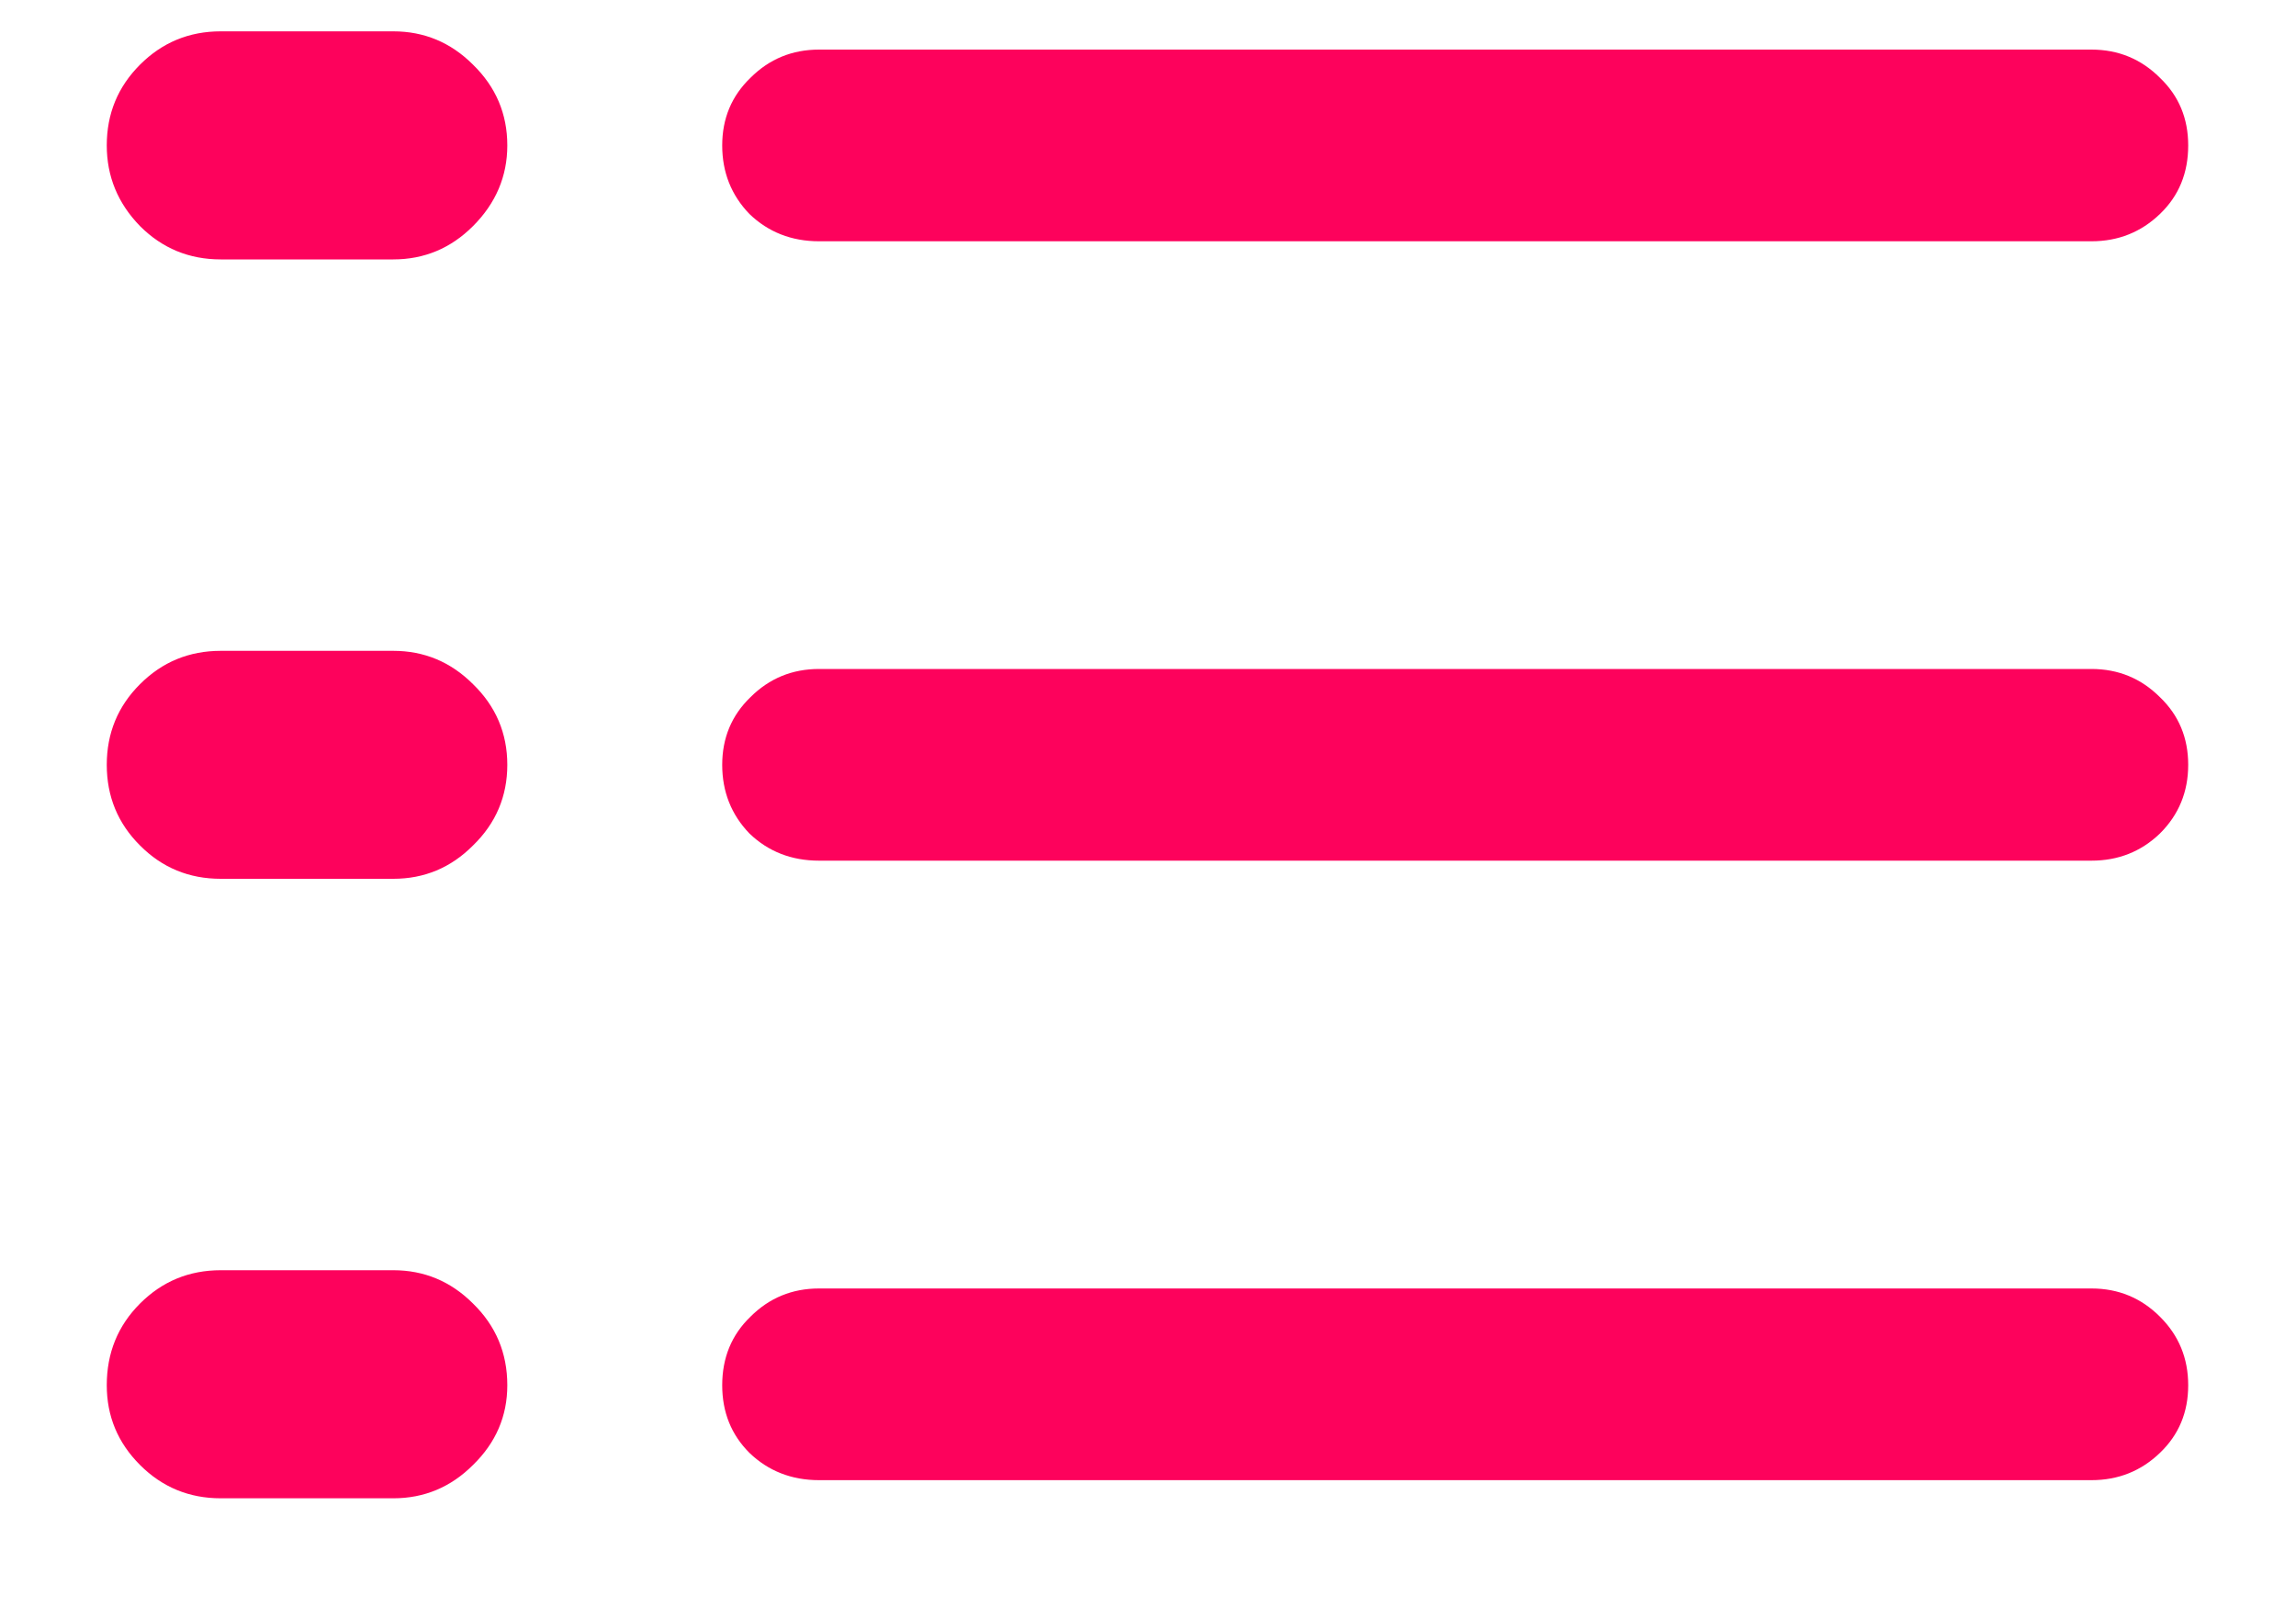<svg width="20" height="14" viewBox="0 0 20 14" fill="none" xmlns="http://www.w3.org/2000/svg">
<path d="M7.135 2.102C6.895 2.102 6.692 2.022 6.528 1.864C6.37 1.7 6.291 1.501 6.291 1.267C6.291 1.032 6.373 0.836 6.537 0.678C6.701 0.514 6.9 0.432 7.135 0.432H18.218C18.452 0.432 18.651 0.514 18.815 0.678C18.98 0.836 19.061 1.032 19.061 1.267C19.061 1.507 18.98 1.706 18.815 1.864C18.651 2.022 18.452 2.102 18.218 2.102H7.135ZM7.135 7.498C6.895 7.498 6.692 7.419 6.528 7.261C6.37 7.097 6.291 6.897 6.291 6.663C6.291 6.429 6.373 6.232 6.537 6.074C6.701 5.91 6.9 5.828 7.135 5.828H18.218C18.452 5.828 18.651 5.91 18.815 6.074C18.98 6.232 19.061 6.429 19.061 6.663C19.061 6.897 18.98 7.097 18.815 7.261C18.651 7.419 18.452 7.498 18.218 7.498H7.135ZM7.135 12.895C6.895 12.895 6.692 12.815 6.528 12.657C6.37 12.499 6.291 12.303 6.291 12.068C6.291 11.828 6.373 11.629 6.537 11.471C6.701 11.307 6.9 11.225 7.135 11.225H18.218C18.452 11.225 18.651 11.307 18.815 11.471C18.98 11.635 19.061 11.834 19.061 12.068C19.061 12.303 18.98 12.499 18.815 12.657C18.651 12.815 18.452 12.895 18.218 12.895H7.135ZM1.923 2.26C1.647 2.26 1.413 2.163 1.22 1.97C1.026 1.771 0.93 1.536 0.93 1.267C0.93 0.991 1.026 0.757 1.22 0.563C1.413 0.37 1.647 0.273 1.923 0.273H3.426C3.695 0.273 3.927 0.37 4.12 0.563C4.319 0.757 4.419 0.991 4.419 1.267C4.419 1.536 4.319 1.771 4.12 1.97C3.927 2.163 3.695 2.26 3.426 2.26H1.923ZM1.923 7.656C1.647 7.656 1.413 7.56 1.22 7.366C1.026 7.173 0.93 6.938 0.93 6.663C0.93 6.388 1.026 6.153 1.22 5.96C1.413 5.767 1.647 5.67 1.923 5.67H3.426C3.695 5.67 3.927 5.767 4.12 5.96C4.319 6.153 4.419 6.388 4.419 6.663C4.419 6.938 4.319 7.173 4.12 7.366C3.927 7.56 3.695 7.656 3.426 7.656H1.923ZM1.923 13.053C1.647 13.053 1.413 12.956 1.22 12.763C1.026 12.569 0.93 12.338 0.93 12.068C0.93 11.787 1.026 11.55 1.22 11.356C1.413 11.163 1.647 11.066 1.923 11.066H3.426C3.695 11.066 3.927 11.163 4.12 11.356C4.319 11.55 4.419 11.787 4.419 12.068C4.419 12.338 4.319 12.569 4.12 12.763C3.927 12.956 3.695 13.053 3.426 13.053H1.923Z" fill="#FD025C"/>
</svg>
